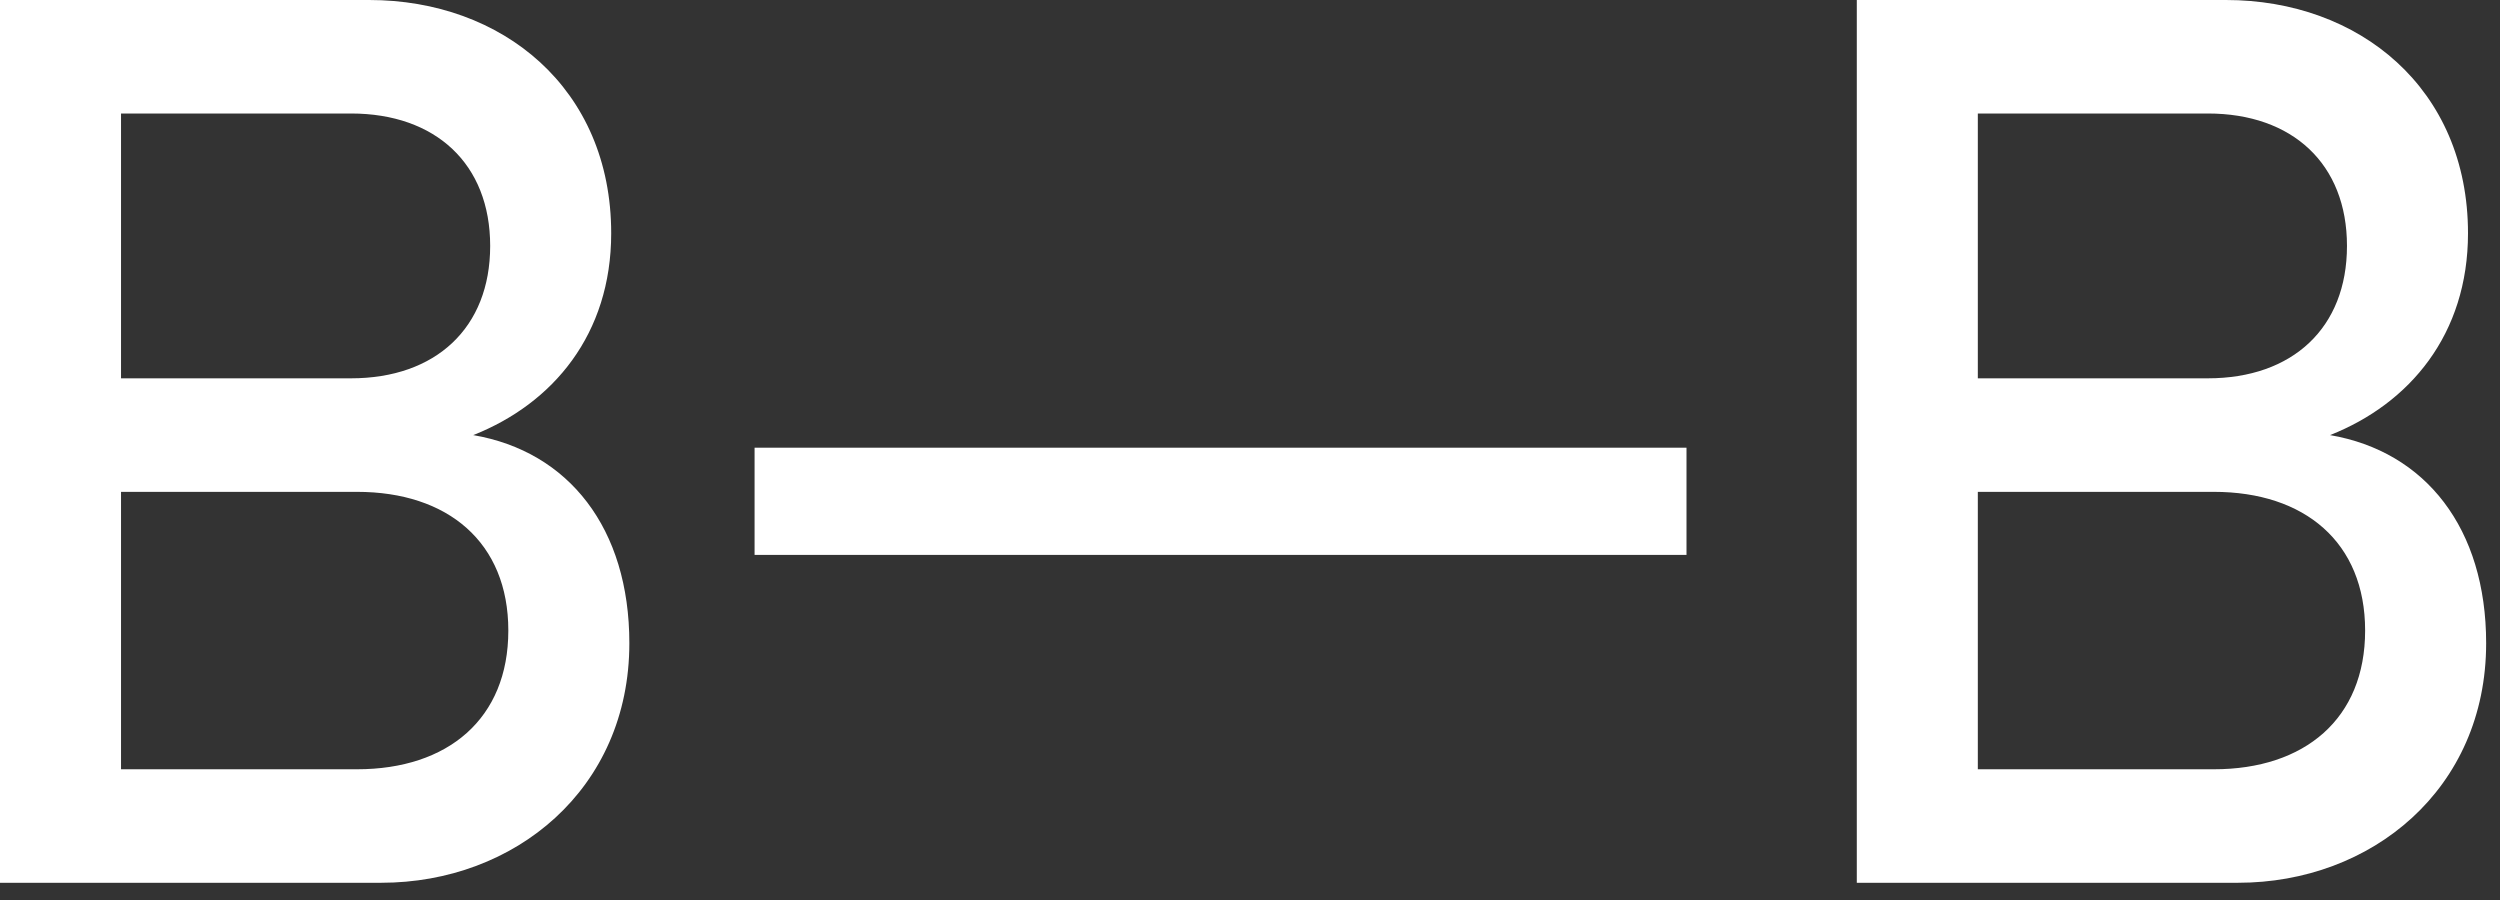 <svg width="100" height="36" viewBox="0 0 100 36" fill="none" xmlns="http://www.w3.org/2000/svg">
<rect x="0" y="0" width="100" height="36" fill="#333333" stroke="none"/>
<path d="M15.25 35.311C20.575 35.311 25.174 31.578 25.174 25.727C25.174 21.136 22.753 18.059 18.929 17.404C22.124 16.142 24.448 13.368 24.448 9.332C24.448 3.531 20.091 0 14.766 0L0 0L0 35.311H15.25ZM4.841 15.133L4.841 4.54L14.039 4.54C17.428 4.54 19.607 6.558 19.607 9.837C19.607 13.116 17.428 15.133 14.039 15.133L4.841 15.133ZM4.841 30.771L4.841 19.674L14.281 19.674C17.912 19.674 20.333 21.691 20.333 25.222C20.333 28.754 17.912 30.771 14.281 30.771L4.841 30.771Z" fill="white"/>
<path d="M30.183 22.196L67.46 22.196V17.908L30.183 17.908V22.196Z" fill="white"/>
<path d="M89.522 35.311C94.847 35.311 99.446 31.578 99.446 25.727C99.446 21.136 97.026 18.059 93.201 17.404C96.396 16.142 98.72 13.368 98.72 9.332C98.72 3.531 94.363 0 89.038 0L74.272 0V35.311H89.522ZM79.113 15.133V4.54L88.312 4.54C91.701 4.54 93.879 6.558 93.879 9.837C93.879 13.116 91.701 15.133 88.312 15.133L79.113 15.133ZM79.113 30.771V19.674H88.554C92.185 19.674 94.605 21.691 94.605 25.222C94.605 28.754 92.185 30.771 88.554 30.771H79.113Z" fill="white"/>
</svg>

